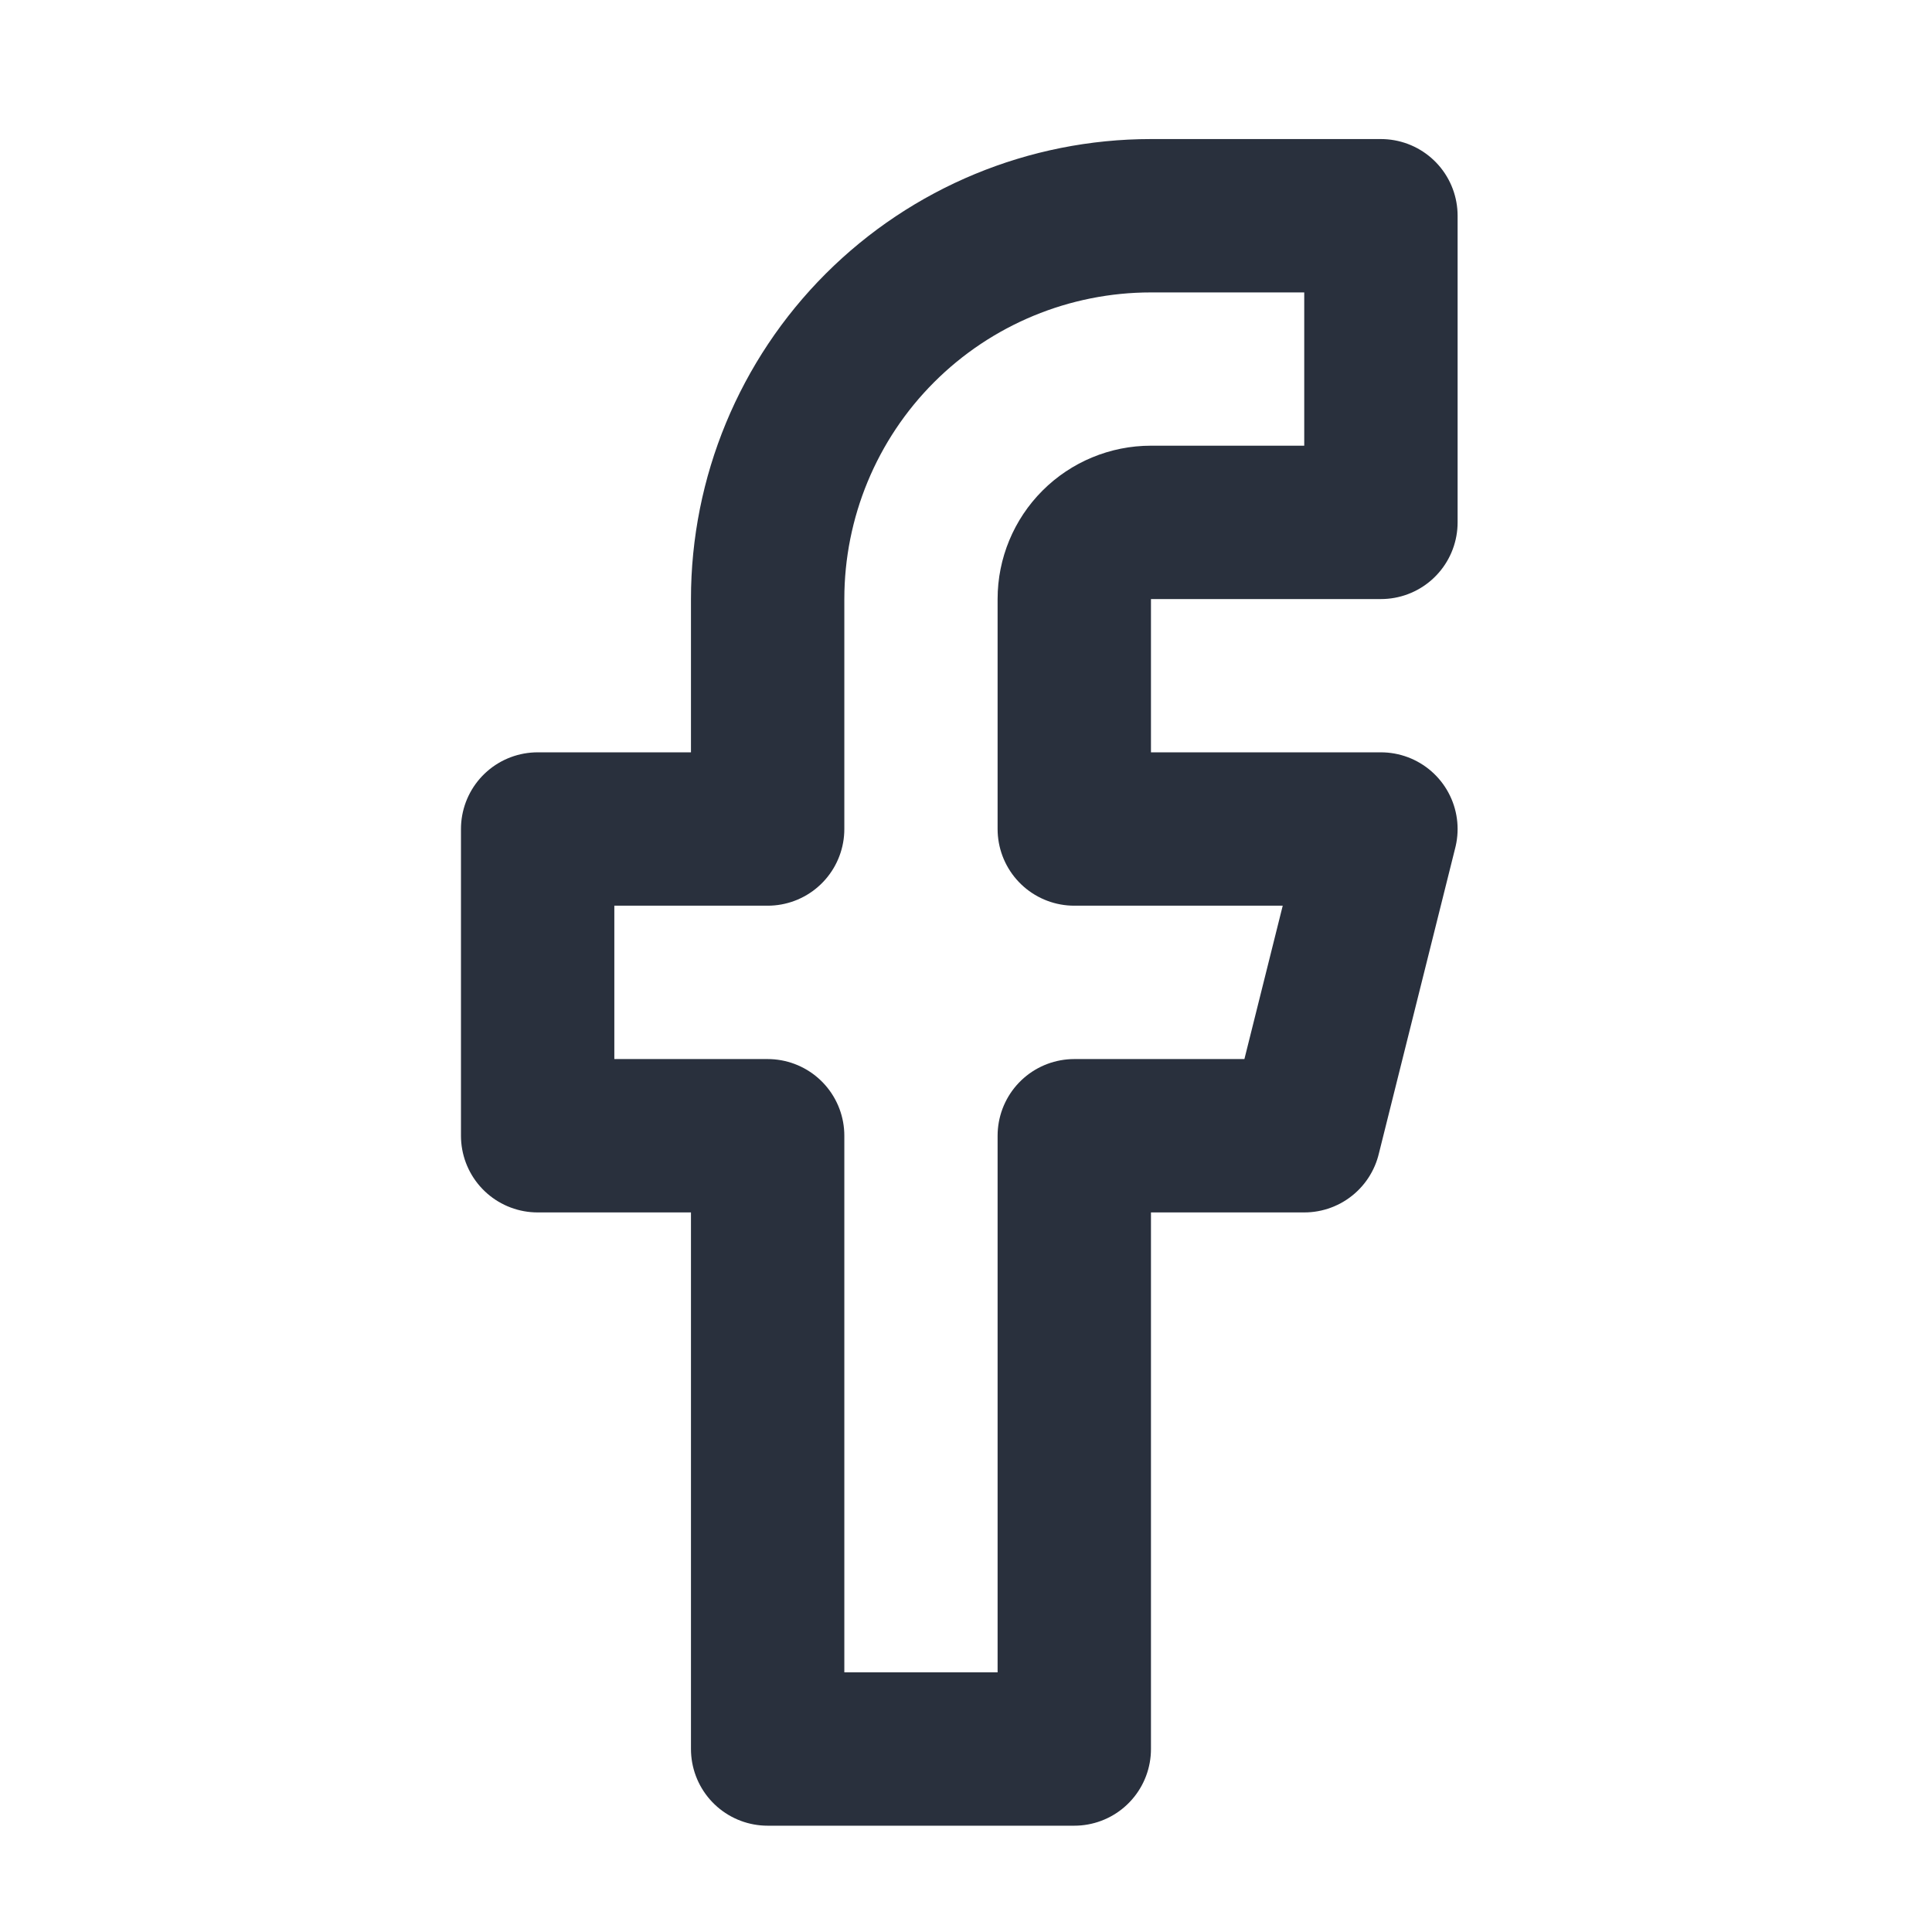 <svg width="21" height="21" viewBox="0 0 21 21" fill="none" xmlns="http://www.w3.org/2000/svg">
<path d="M15.01 2.345H12.51C11.405 2.345 10.345 2.784 9.564 3.565C8.783 4.346 8.344 5.406 8.344 6.511V9.011H5.844V12.345H8.344V19.011H11.677V12.345H14.177L15.01 9.011H11.677V6.511C11.677 6.29 11.765 6.078 11.921 5.922C12.077 5.766 12.289 5.678 12.51 5.678H15.01V2.345Z" stroke="#29303D" stroke-width="1.667" stroke-linecap="round" stroke-linejoin="round"/>
</svg>
